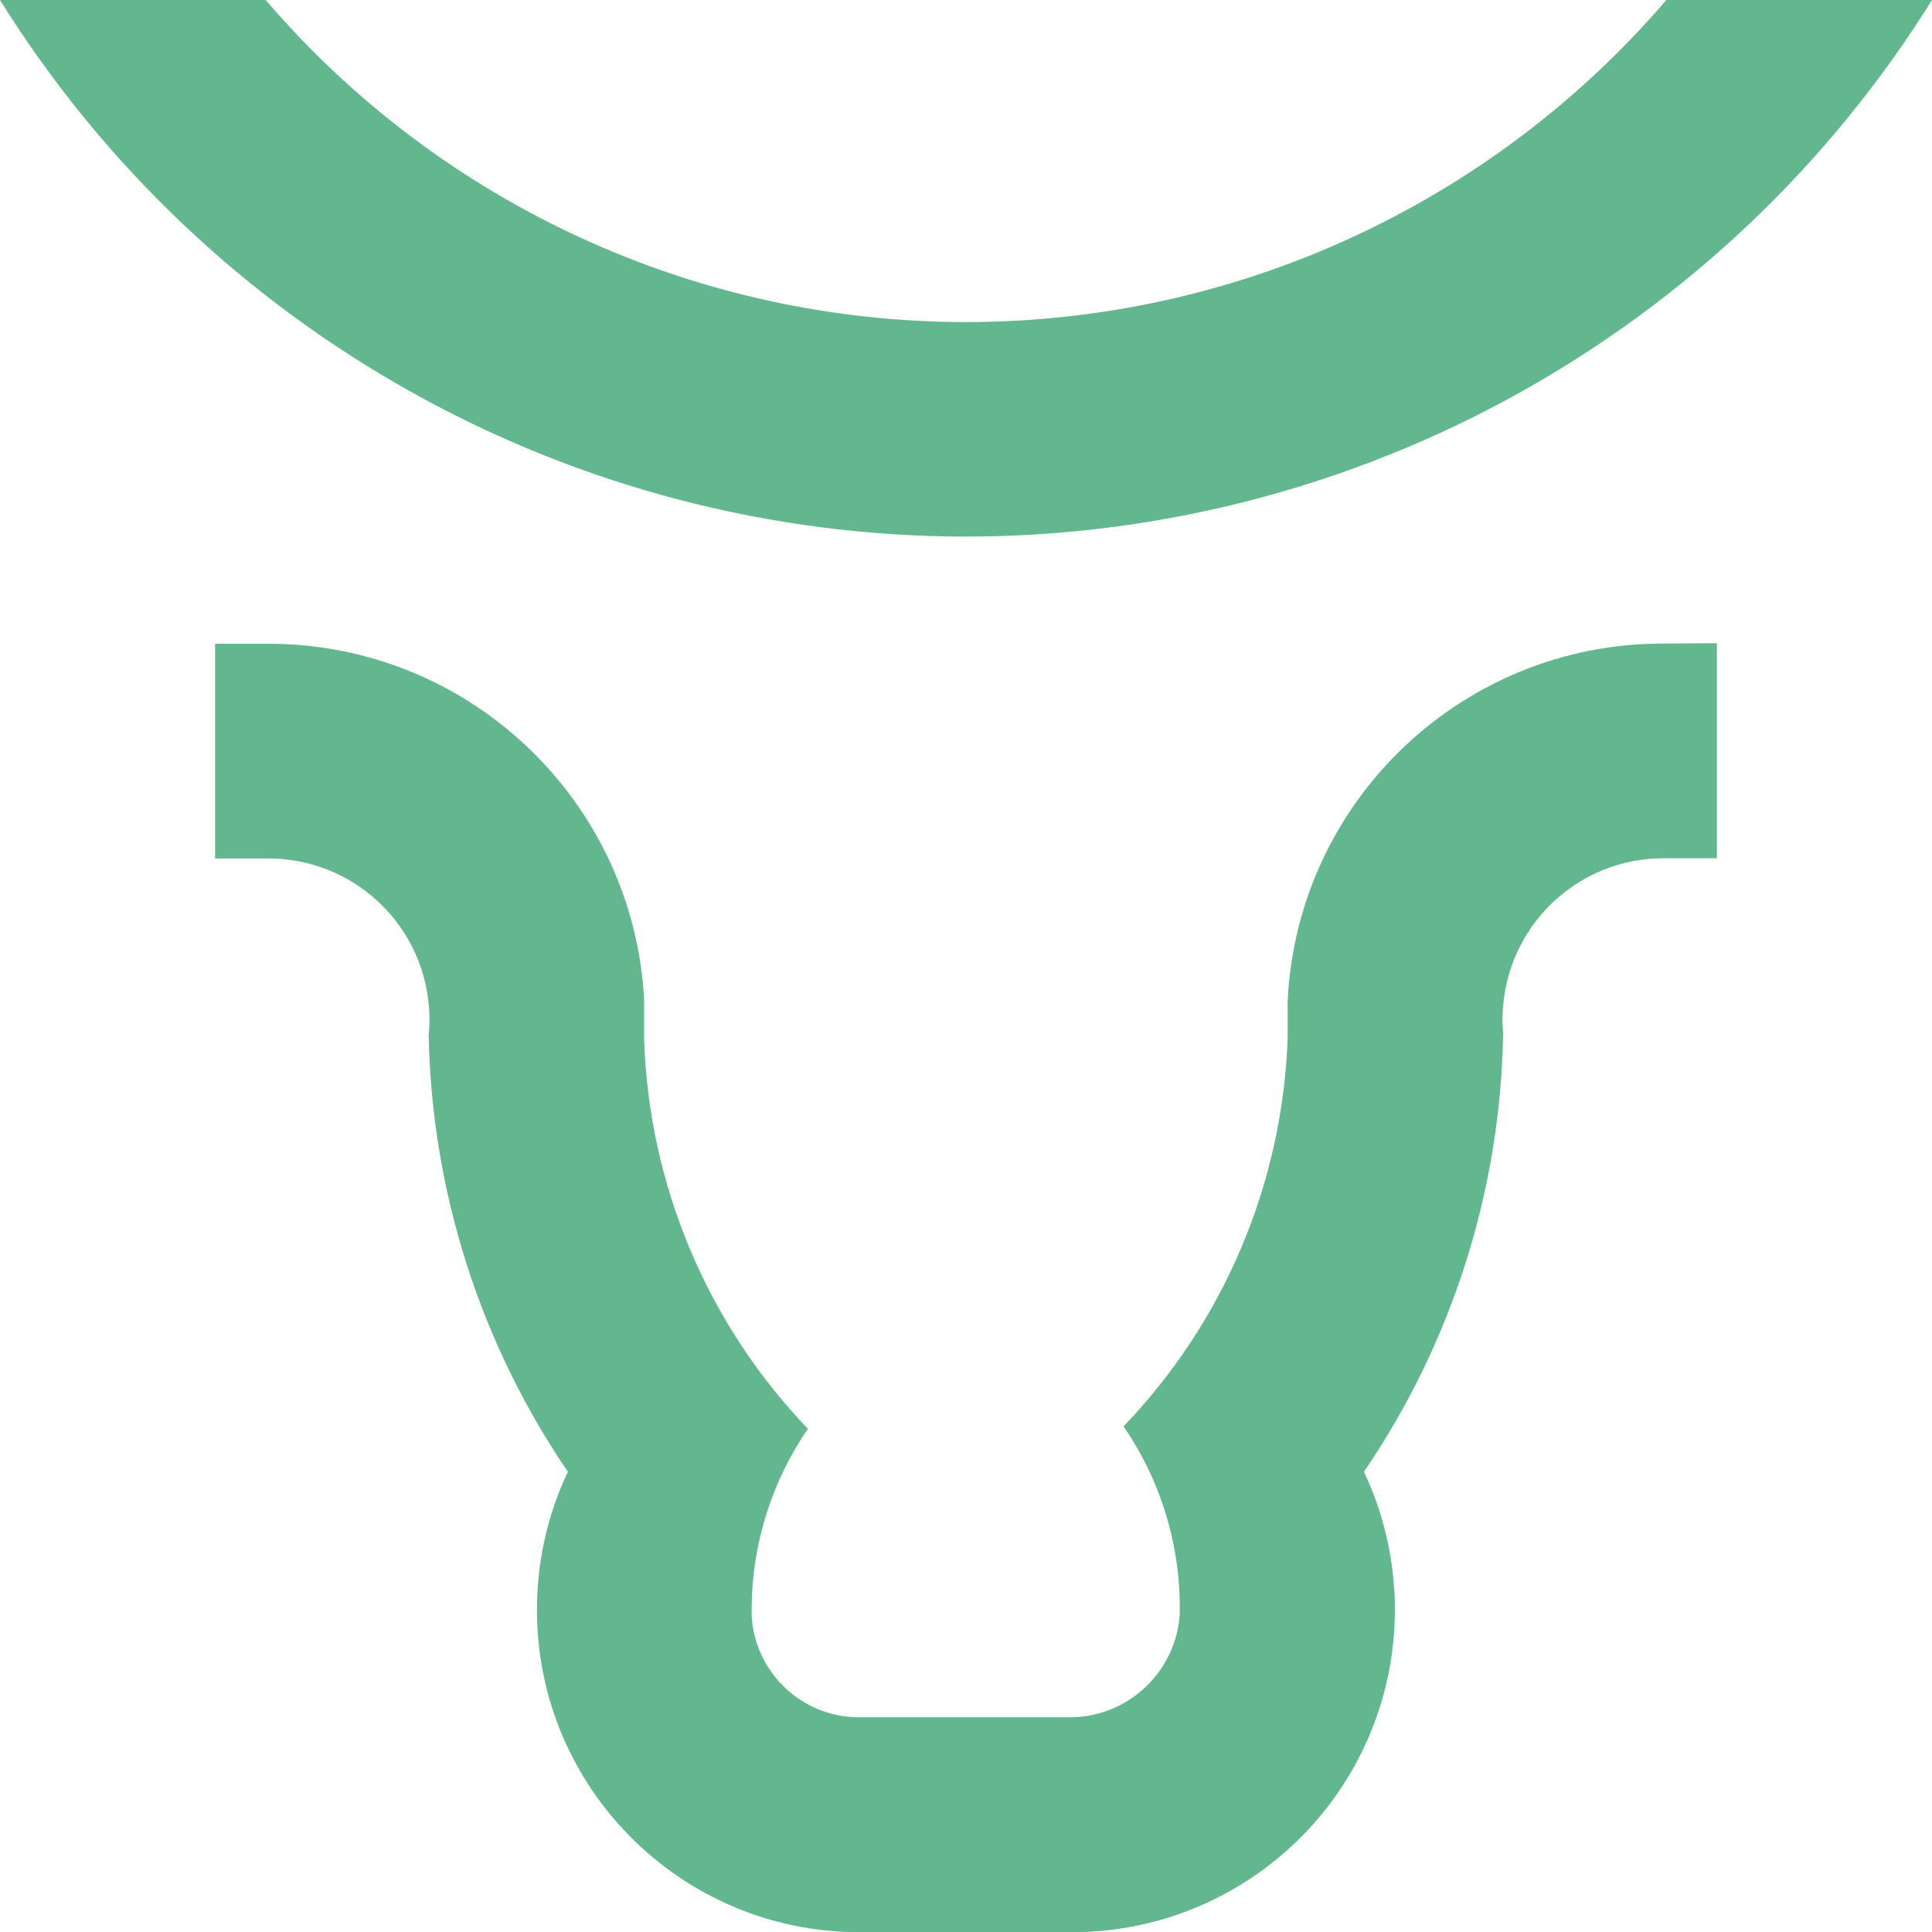 <?xml version="1.0" encoding="utf-8"?>
<!-- Generator: Adobe Illustrator 23.0.2, SVG Export Plug-In . SVG Version: 6.00 Build 0)  -->
<svg version="1.1"
     id="Layer_1"
     xmlns="http://www.w3.org/2000/svg"
     xmlns:xlink="http://www.w3.org/1999/xlink"
     x="0px"
     y="0px"
     viewBox="0 0 1024 1024"
     style="enable-background:new 0 0 1024 1024;"
     xml:space="preserve">
<style type="text/css">
  .st0{fill:#63B78F;}
</style>
    <g>
  <title>icon@1x</title>
        <path class="st0"
              d="M883.2,0C790.3,108.3,654.7,170.7,512,170.7c-142.7,0-278.3-62.3-371.2-170.7H0
    c110.2,176.8,303.7,284.3,512,284.4C720.3,284.3,913.8,176.8,1024,0H883.2z"/>
        <path class="st0"
              d="M881.5,341.1c-106.1-0.1-193.6,83-199,188.9l0,0v19.8l0,0c-2.6,77.1-33.6,150.6-87,206.2
    c19,27.6,29.3,60.1,29.8,93.6v5.8c-1.9,30.1-26.4,53.8-56.5,54.8H455.2c-30.1,0-55-23.6-56.8-53.6v-4.2c0-0.5,0-1.1,0-1.6
    c0.5-33.4,10.9-66,29.8-93.5c-53.4-55.7-84.3-129.3-86.8-206.4v-21.2c-5.8-105.7-93.1-188.4-199-188.5h-28.4v113.8h28.4
    c43.9,0.1,80.6,33.4,84.8,77.1c0.6,5.5,0.6,11,0,16.5c1.6,82.7,27.2,163.1,73.8,231.5c-9.2,19.3-14.6,40.2-16,61.5
    c-0.3,4-0.4,7.8-0.4,11.7c0,94.2,76.3,170.6,170.5,170.8h113.7c72.2-0.2,136.5-45.7,160.7-113.8c6.5-18.3,9.8-37.5,9.8-56.9
    c0-4,0-8-0.4-11.7c-1.4-21.4-6.8-42.3-16-61.6c46.8-68.6,72.4-149.4,73.8-232.4c-0.5-4.9-0.5-9.8,0-14.6
    c3.7-44.2,40.6-78.2,84.9-78.2H910V340.9L881.5,341.1z"/>
</g>
</svg>
